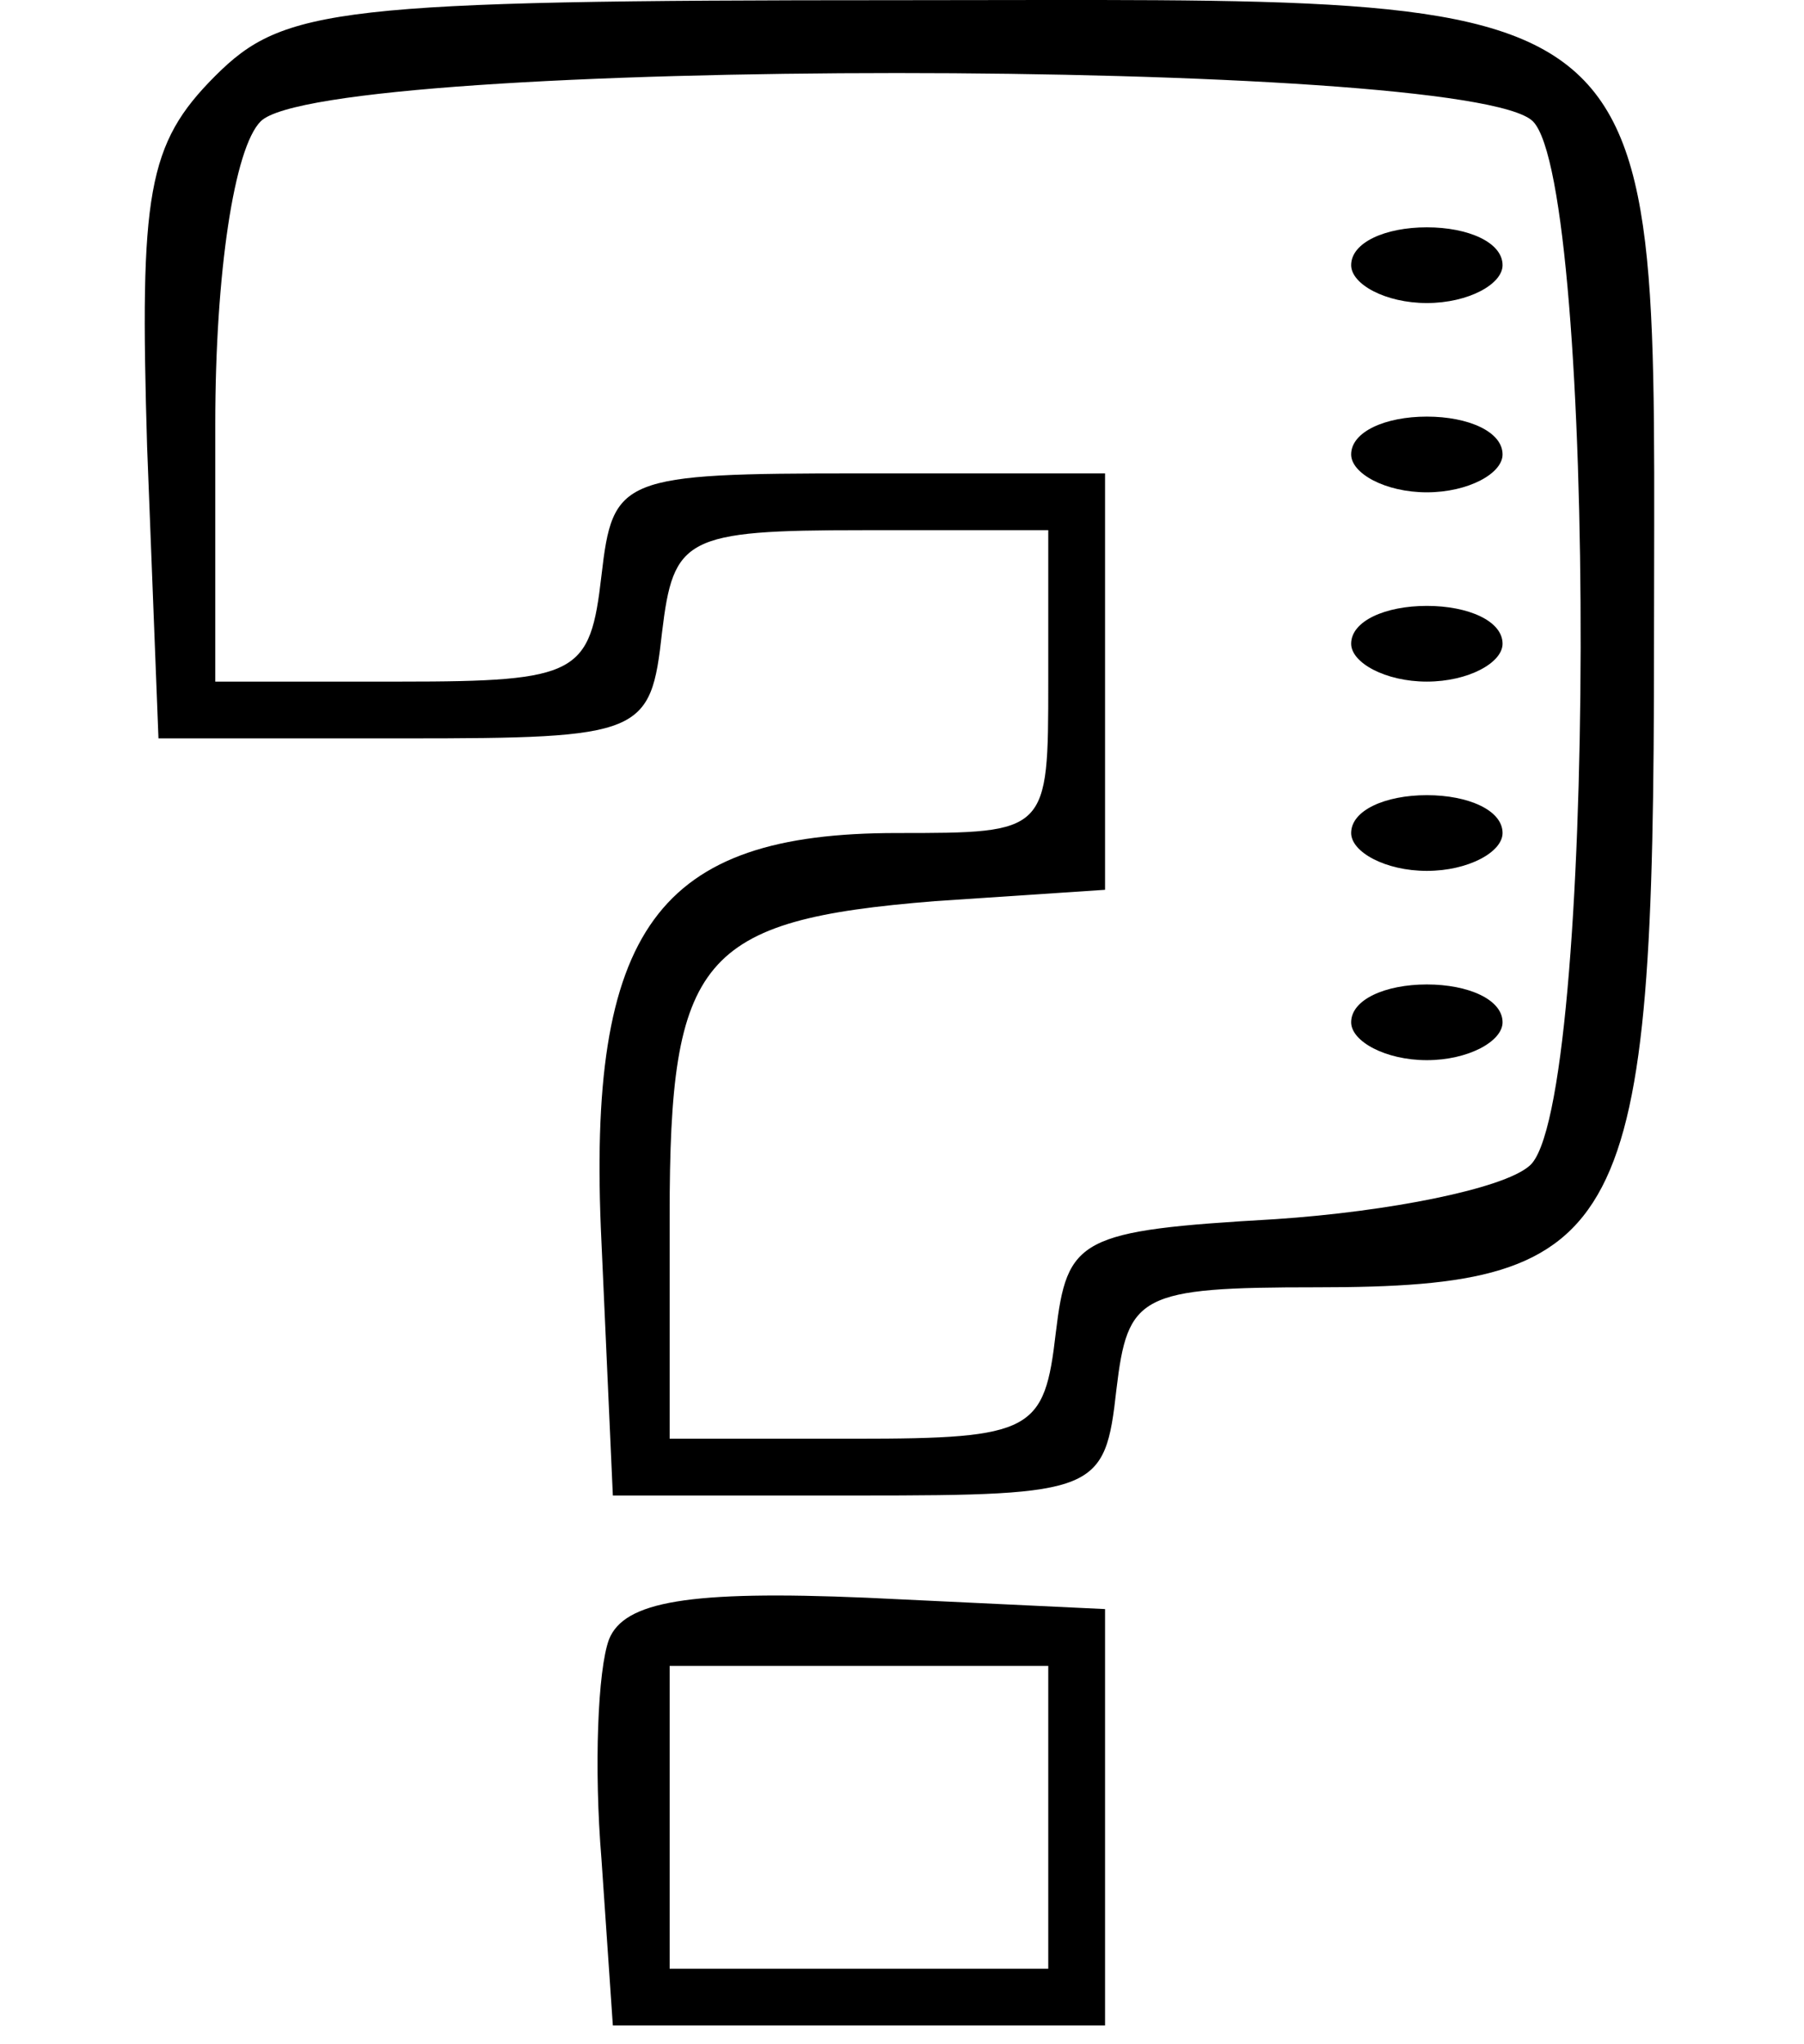 <svg width="30" height="34" viewBox="0 0 40 54"  xmlns="http://www.w3.org/2000/svg">
<path d="M1.862 2.005C0.062 3.805 -0.138 5.105 0.062 11.805L0.362 19.505H6.862C13.162 19.505 13.363 19.405 13.662 16.705C13.963 14.205 14.262 14.005 18.962 14.005H23.863V18.005C23.863 22.005 23.863 22.005 19.863 22.005C13.562 22.005 11.662 24.505 12.062 32.805L12.363 39.505H18.863C25.163 39.505 25.363 39.405 25.663 36.705C25.962 34.205 26.262 34.005 30.962 34.005C39.163 34.005 39.862 32.605 39.862 17.005C39.862 -0.795 40.763 0.005 19.863 0.005C5.062 0.005 3.662 0.205 1.862 2.005ZM36.663 3.205C38.362 4.905 38.362 29.405 36.562 30.805C35.862 31.405 32.862 32.005 29.863 32.205C24.663 32.505 24.363 32.705 24.062 35.205C23.762 37.805 23.462 38.005 18.762 38.005H13.863V32.105C13.863 25.305 14.662 24.305 20.863 23.805L25.363 23.505V18.005V12.505H18.863C12.562 12.505 12.363 12.605 12.062 15.205C11.762 17.805 11.463 18.005 6.762 18.005H1.862V11.205C1.862 7.205 2.362 3.905 3.062 3.205C4.762 1.505 34.962 1.505 36.663 3.205Z" />
<path d="M31.863 7.005C31.863 7.505 32.763 8.005 33.862 8.005C34.962 8.005 35.862 7.505 35.862 7.005C35.862 6.405 34.962 6.005 33.862 6.005C32.763 6.005 31.863 6.405 31.863 7.005Z" />
<path d="M31.863 12.005C31.863 12.505 32.763 13.005 33.862 13.005C34.962 13.005 35.862 12.505 35.862 12.005C35.862 11.405 34.962 11.005 33.862 11.005C32.763 11.005 31.863 11.405 31.863 12.005Z" />
<path d="M31.863 17.005C31.863 17.505 32.763 18.005 33.862 18.005C34.962 18.005 35.862 17.505 35.862 17.005C35.862 16.405 34.962 16.005 33.862 16.005C32.763 16.005 31.863 16.405 31.863 17.005Z" />
<path d="M31.863 22.005C31.863 22.505 32.763 23.005 33.862 23.005C34.962 23.005 35.862 22.505 35.862 22.005C35.862 21.405 34.962 21.005 33.862 21.005C32.763 21.005 31.863 21.405 31.863 22.005Z" />
<path d="M31.863 27.005C31.863 27.505 32.763 28.005 33.862 28.005C34.962 28.005 35.862 27.505 35.862 27.005C35.862 26.405 34.962 26.005 33.862 26.005C32.763 26.005 31.863 26.405 31.863 27.005Z" />
<path d="M12.262 43.305C11.963 44.105 11.863 46.705 12.062 49.105L12.363 53.505H18.863H25.363V48.005V42.505L19.062 42.205C14.363 42.005 12.662 42.305 12.262 43.305ZM23.863 48.005V52.005H18.863H13.863V48.005V44.005H18.863H23.863V48.005Z" />
</svg>
